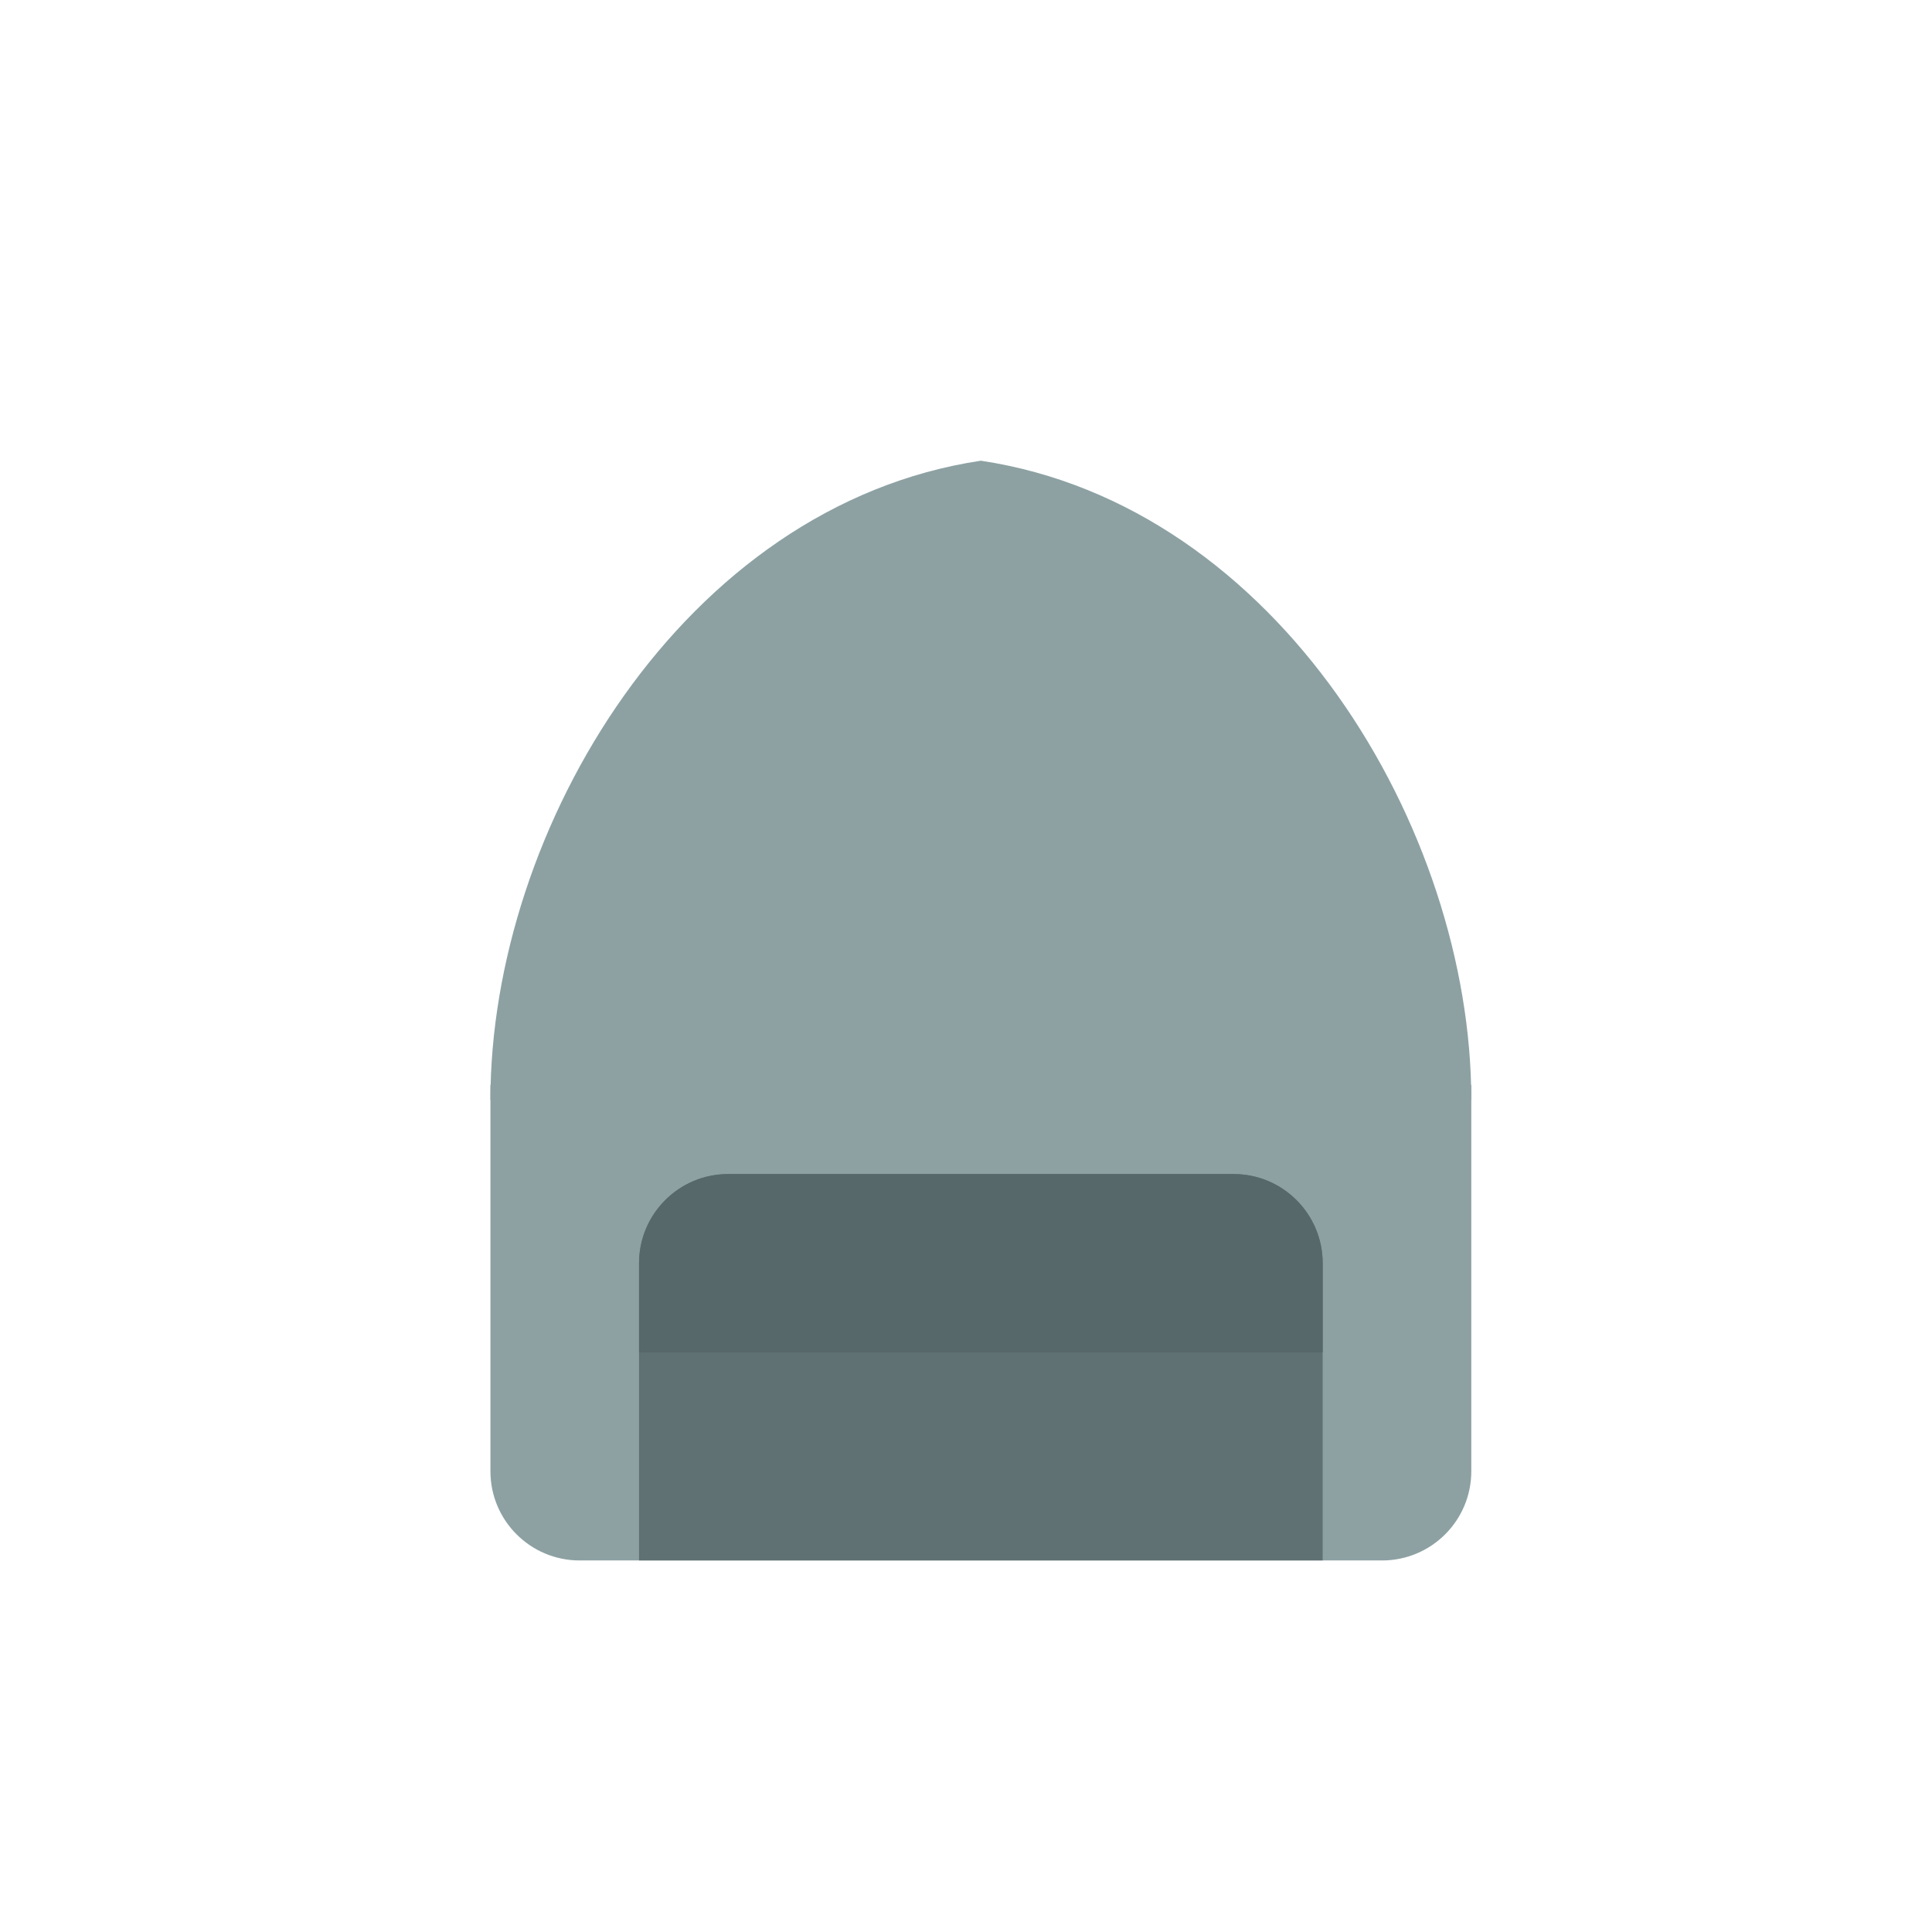 <?xml version="1.0" encoding="UTF-8" standalone="no"?>
<svg width="130px" height="130px" viewBox="0 0 130 130" version="1.1" xmlns="http://www.w3.org/2000/svg" xmlns:xlink="http://www.w3.org/1999/xlink" xmlns:sketch="http://www.bohemiancoding.com/sketch/ns">
    <!-- Generator: Sketch 3.3.3 (12081) - http://www.bohemiancoding.com/sketch -->
    <title></title>
    <desc>Created with Sketch.</desc>
    <defs></defs>
    <g id="Items" stroke="none" stroke-width="1" fill="none" fill-rule="evenodd" sketch:type="MSPage">
        <g sketch:type="MSArtboardGroup" transform="translate(-1023, -767)" id="Items-Armor-Helmet-A-01">
            <g sketch:type="MSLayerGroup" transform="translate(1024, 768)">
                <path d="M98,73 C98,54.775 85,33 65,30 C45,33 32,54.775 32,73 L98,73 Z" id="Oval-1047" fill="#8DA1A3" sketch:type="MSShapeGroup"></path>
                <path d="M32,72 L64,72 L98,72 L98,98 C98,101.314 95.31,104 91.997,104 L38.003,104 C34.688,104 32,101.313 32,98 L32,72 Z" id="Rectangle-5530" fill="#8DA1A3" sketch:type="MSShapeGroup"></path>
                <path d="M42,83.998 C42,80.685 44.689,78 47.99,78 L82.01,78 C85.318,78 88,80.685 88,83.998 L88,104 L66,104 L42,104 L42,83.998 Z" id="Path" fill="#5F7173" sketch:type="MSShapeGroup"></path>
                <path d="M42,84 C42,80.686 44.689,78 47.99,78 L82.01,78 C85.318,78 88,80.693 88,84 L88,90 L65,90 L42,90 L42,84 Z" id="Path-Copy-14" fill="#57686A" sketch:type="MSShapeGroup"></path>
            </g>
        </g>
    </g>
</svg>